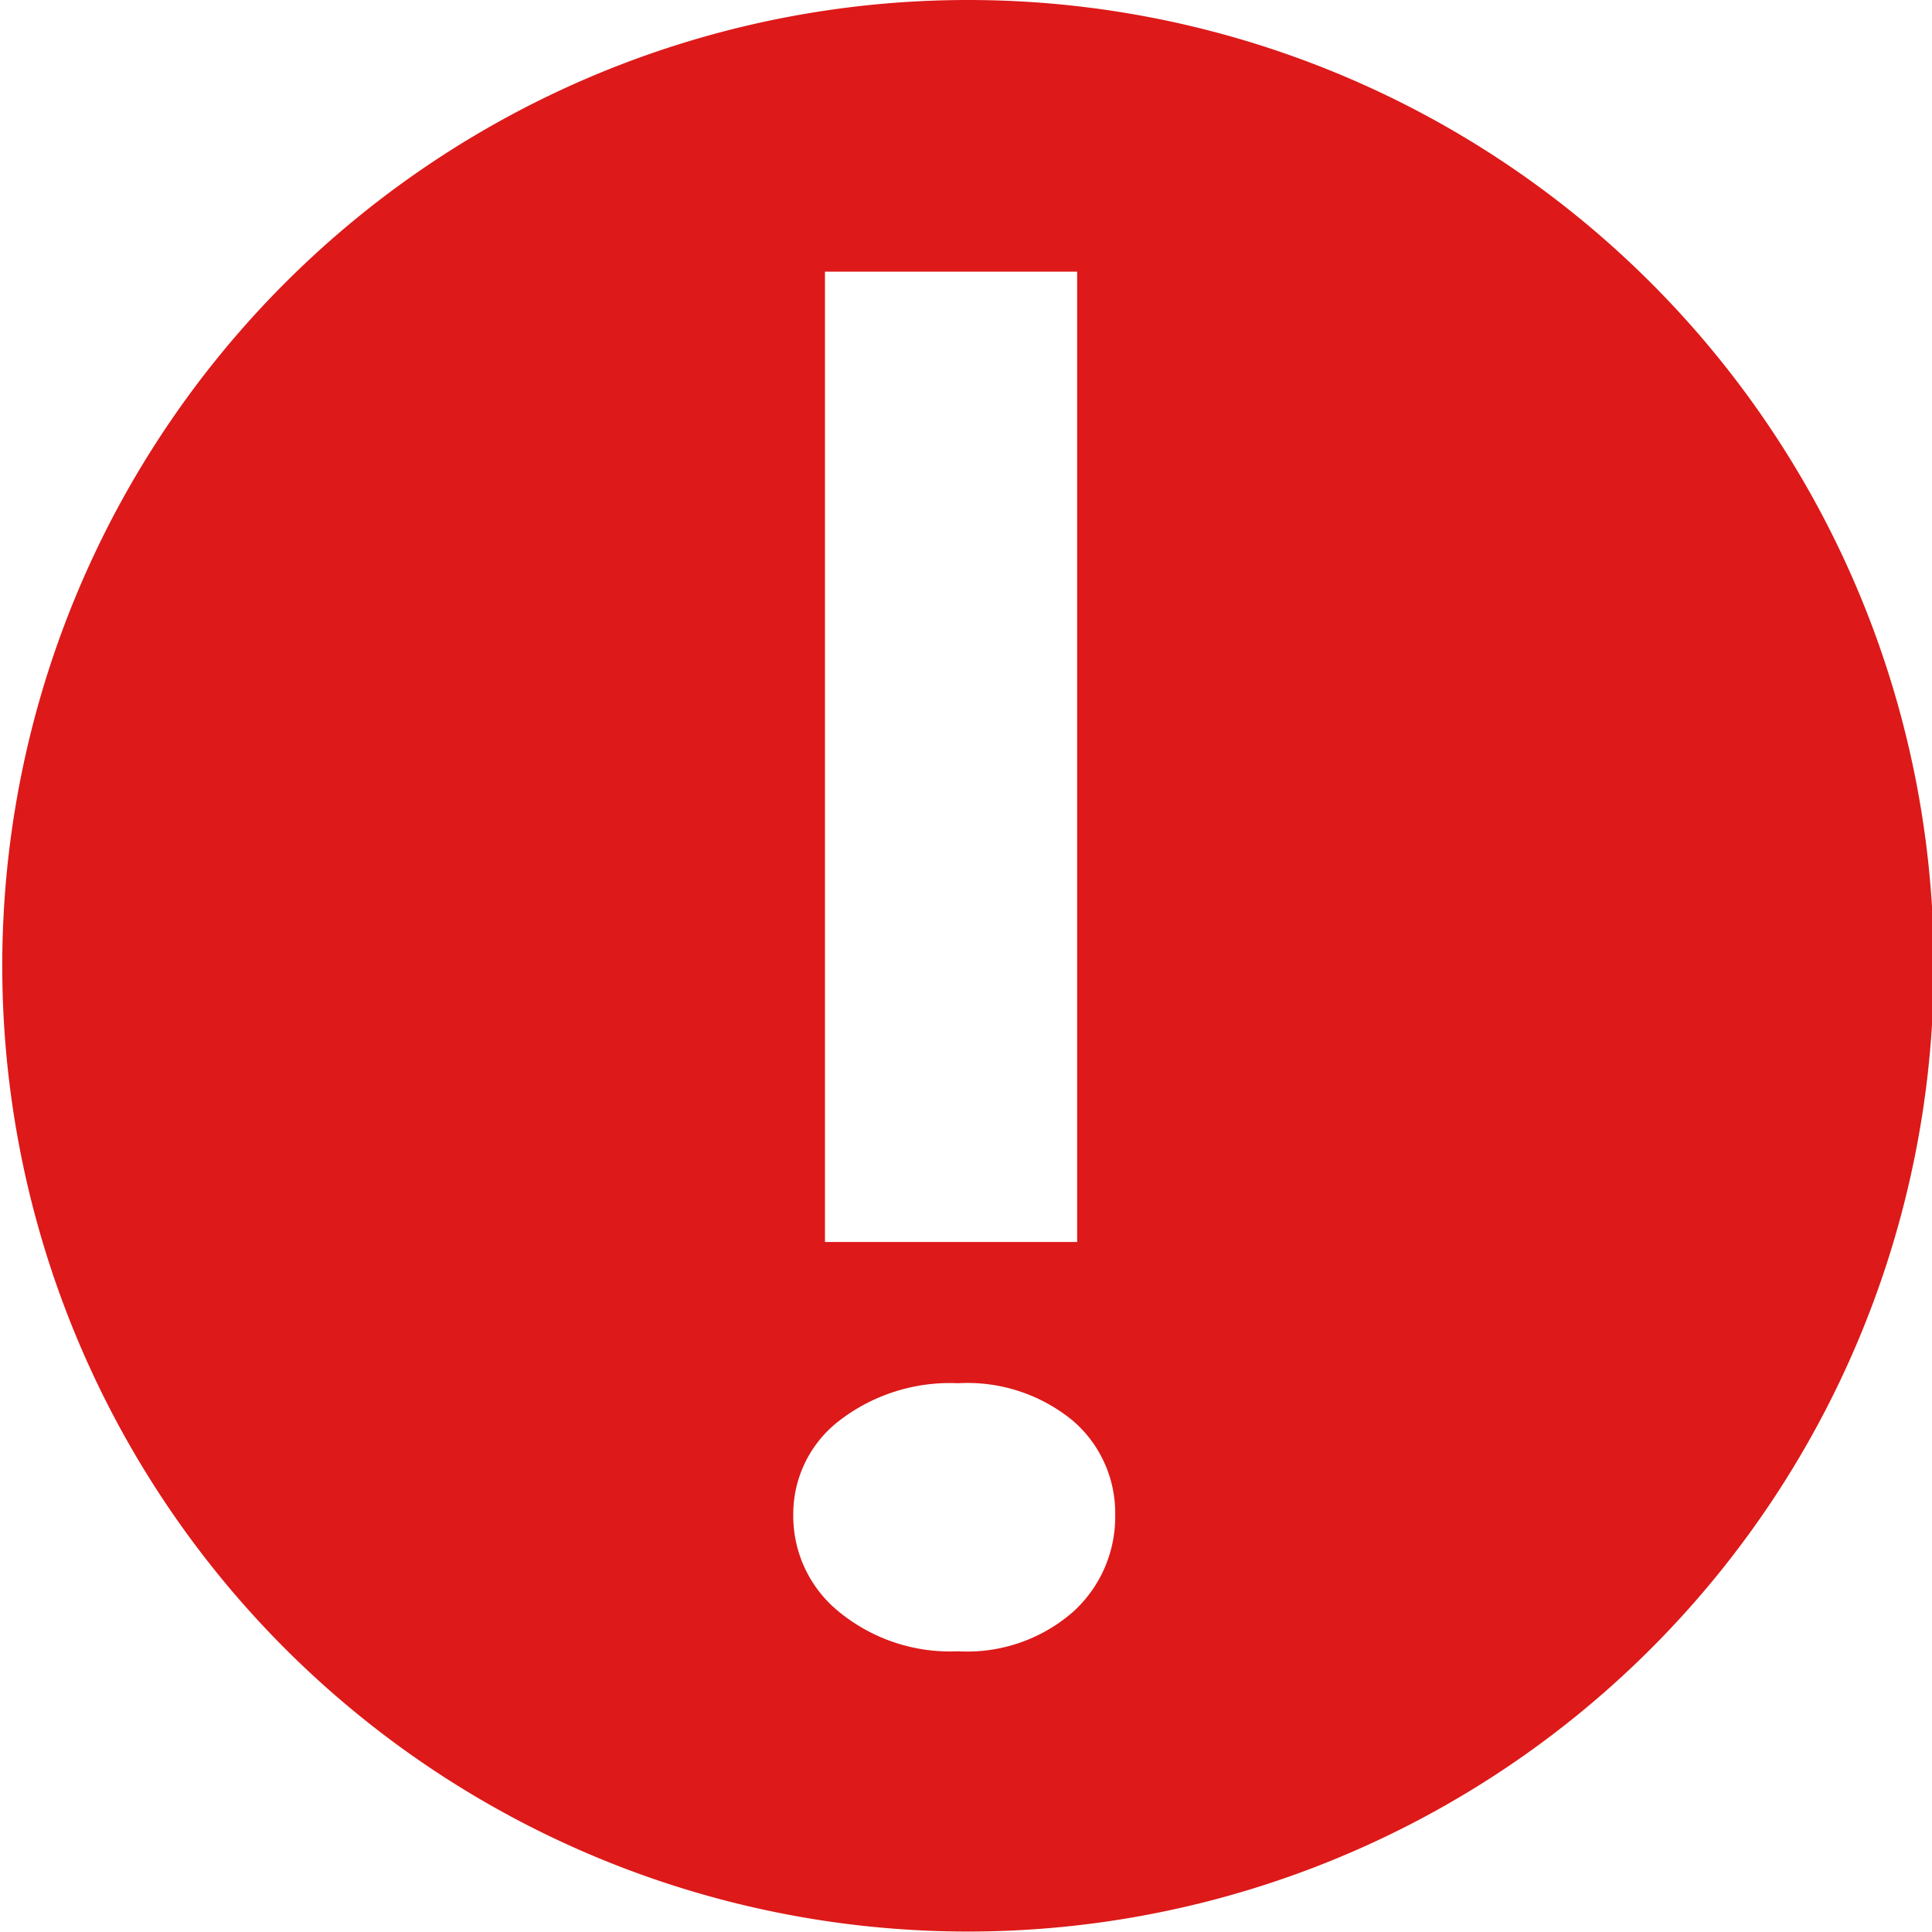<svg id="Layer_1" data-name="Layer 1" xmlns="http://www.w3.org/2000/svg" viewBox="0 0 42.67 42.67"><title>exclimation</title><path d="M22.63.72A21.33,21.33,0,1,0,44,22.06,21.33,21.33,0,0,0,22.63.72Zm-3.12,6h5.57V28.15H19.51ZM25,36.31a3.55,3.55,0,0,1-2.55.88,3.87,3.87,0,0,1-2.64-.88,2.72,2.72,0,0,1-1-2.12,2.6,2.6,0,0,1,1-2.08,4,4,0,0,1,2.64-.84,3.66,3.66,0,0,1,2.55.84,2.69,2.69,0,0,1,.92,2.08A2.83,2.83,0,0,1,25,36.31Z" transform="translate(-1.29 -0.72)" style="fill:#dd1919"/></svg>